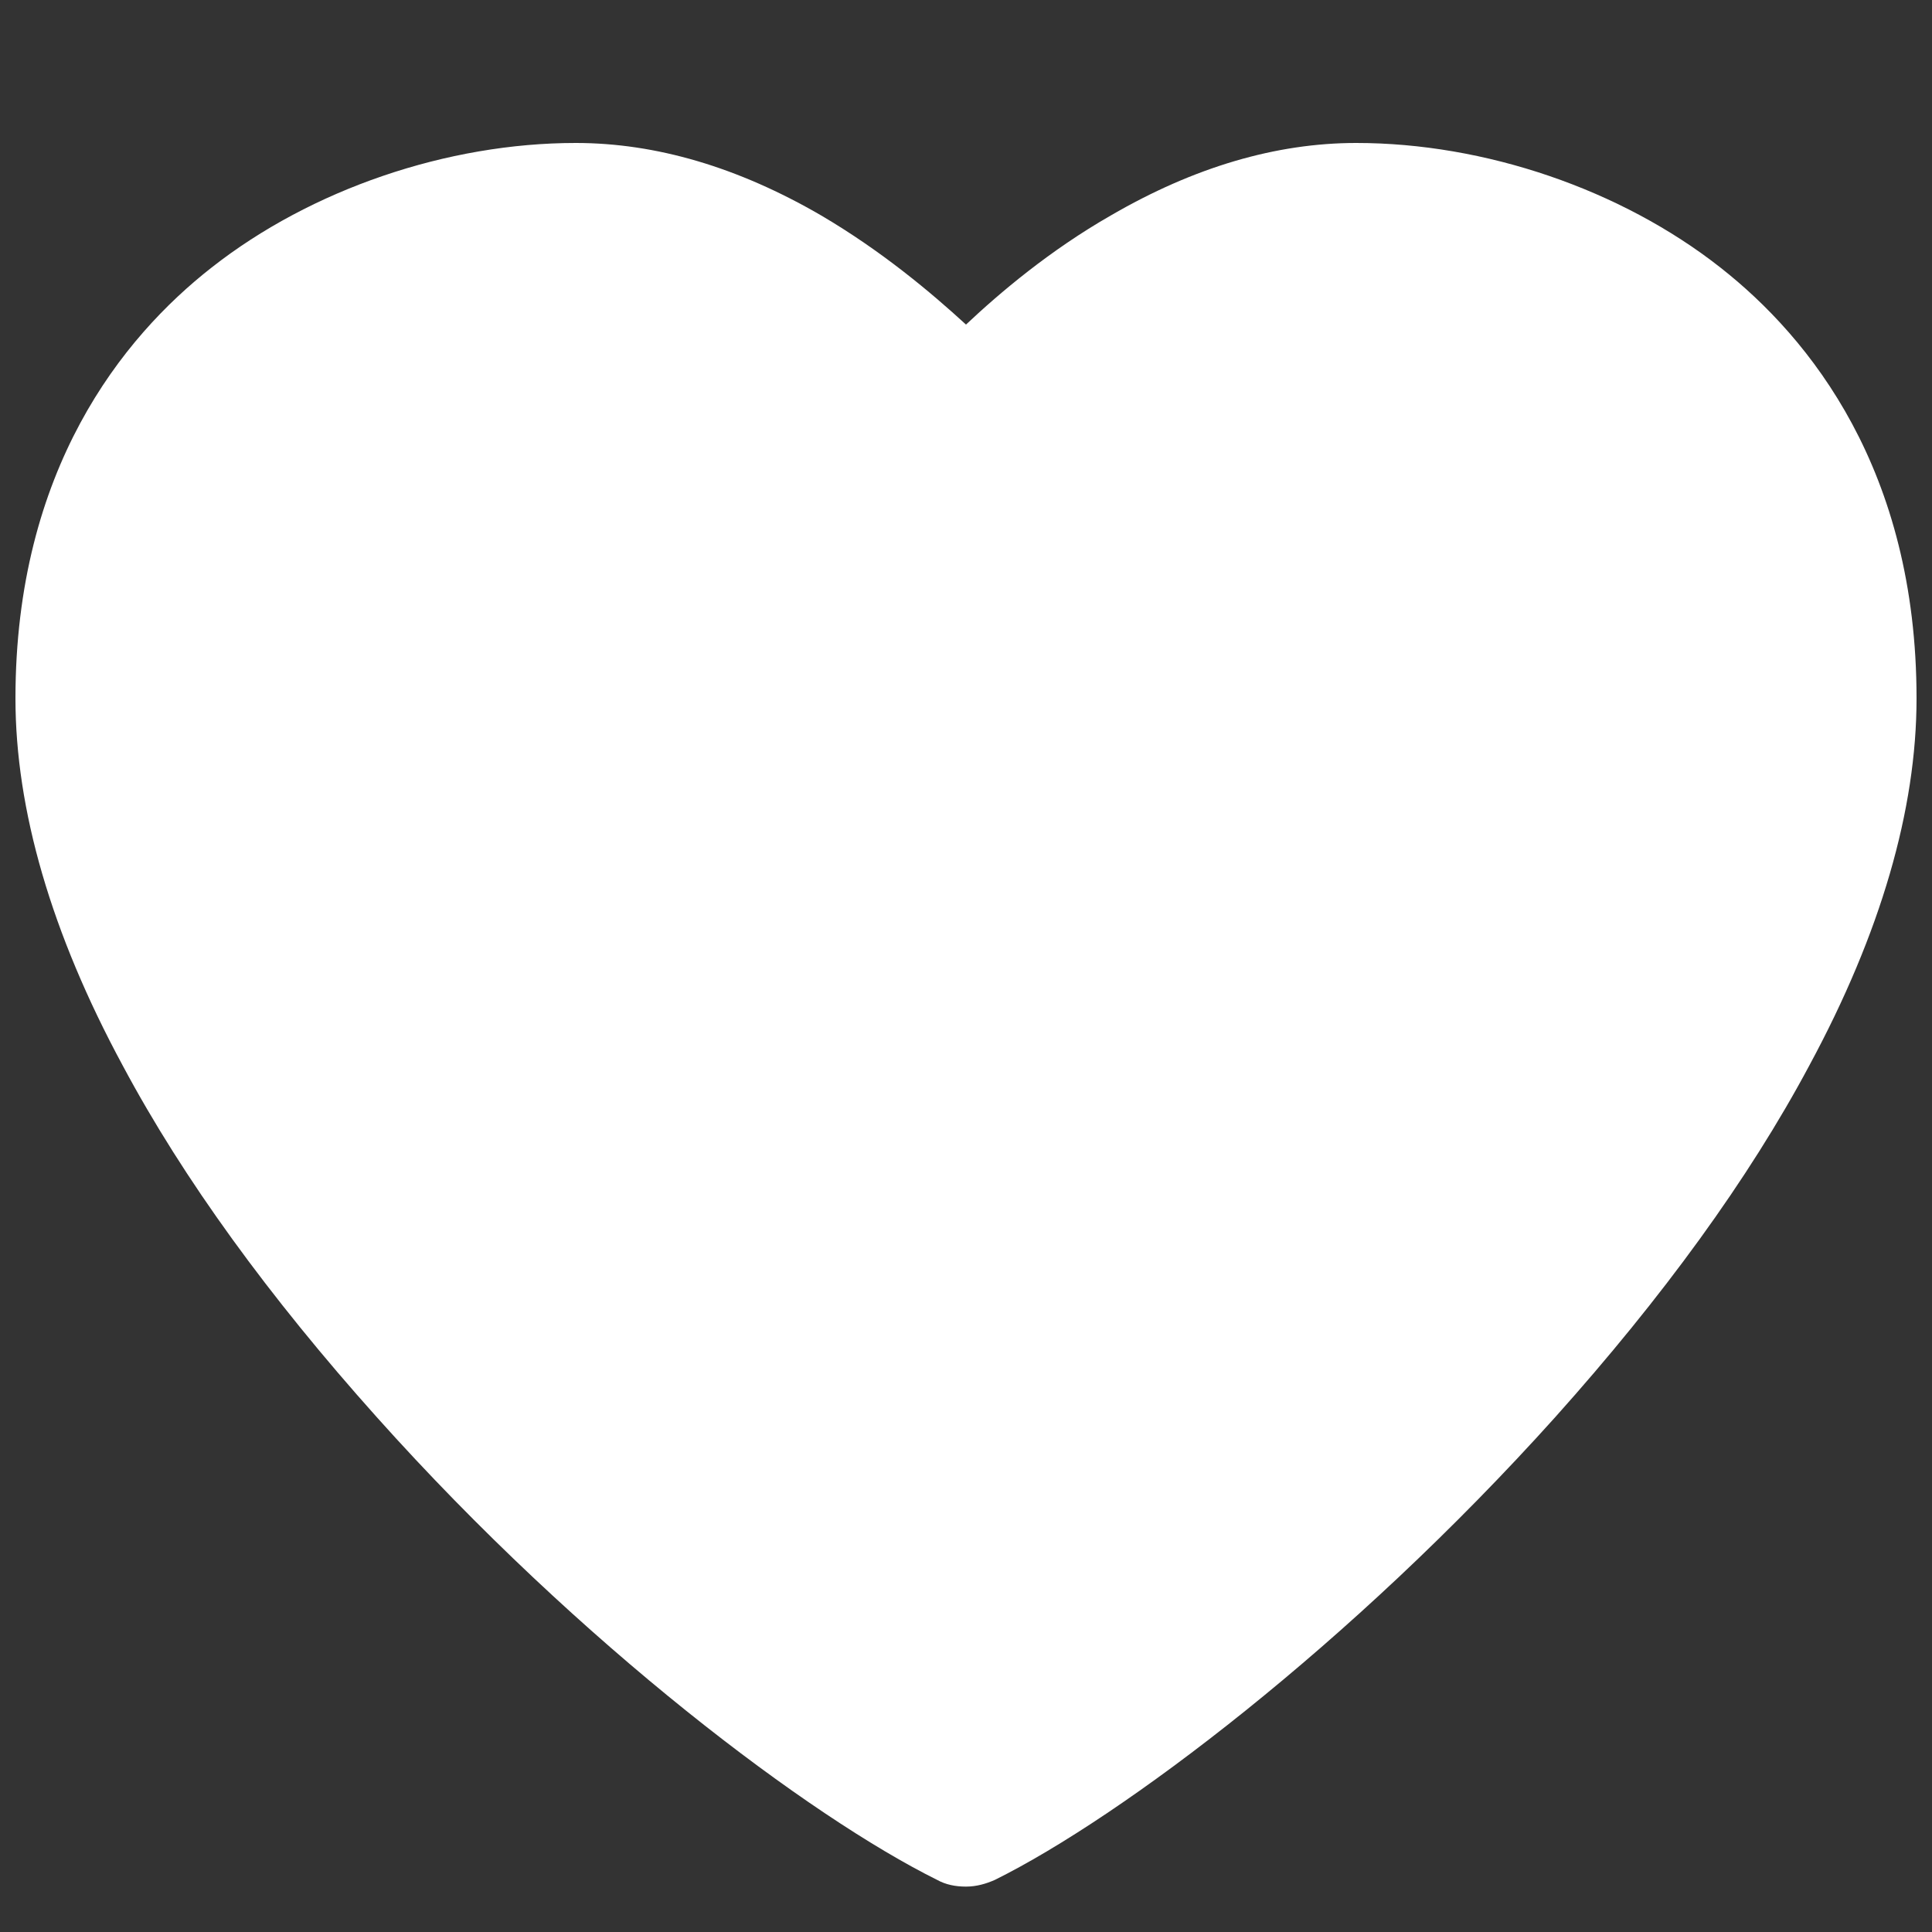 <?xml version="1.0" encoding="utf-8"?>
<!-- Generator: Adobe Illustrator 19.0.0, SVG Export Plug-In . SVG Version: 6.00 Build 0)  -->
<svg version="1.1" id="图层_1" xmlns="http://www.w3.org/2000/svg" xmlns:xlink="http://www.w3.org/1999/xlink" x="0px" y="0px"
	 viewBox="-379 181 200 200" style="enable-background:new -379 181 200 200;" xml:space="preserve">
<rect x="-379" y="181" width="200" height="200" fill="#333333" stroke="none"/>
<style type="text/css">
	.st0{fill:#FFFFFF;}
</style>
<path class="st0" d="M-279,376.3c-1.1,0-2.1-0.2-3-0.7c-13.1-6.5-36.8-24.2-58-47.9c-11.1-12.4-20-24.6-26.3-36.4
	c-7.4-13.7-11.1-26.5-11.1-38c0-23.7,11.1-37.4,20.3-44.6c10.3-8.1,24.4-12.9,37.7-12.9c8.3,0,16.8,2.5,25.4,7.5
	c6.3,3.7,11.4,8,15,11.3c3.5-3.3,8.7-7.7,15-11.3c8.6-5,17.1-7.5,25.4-7.5c13.3,0,27.4,4.8,37.7,12.9c9.3,7.3,20.3,21,20.3,44.6
	c0,11.5-3.7,24.3-11.1,38c-6.3,11.8-15.2,24-26.3,36.4c-21.2,23.6-44.9,41.4-58,47.9C-276.9,376-277.9,376.3-279,376.3L-279,376.3z"
	/>
</svg>
